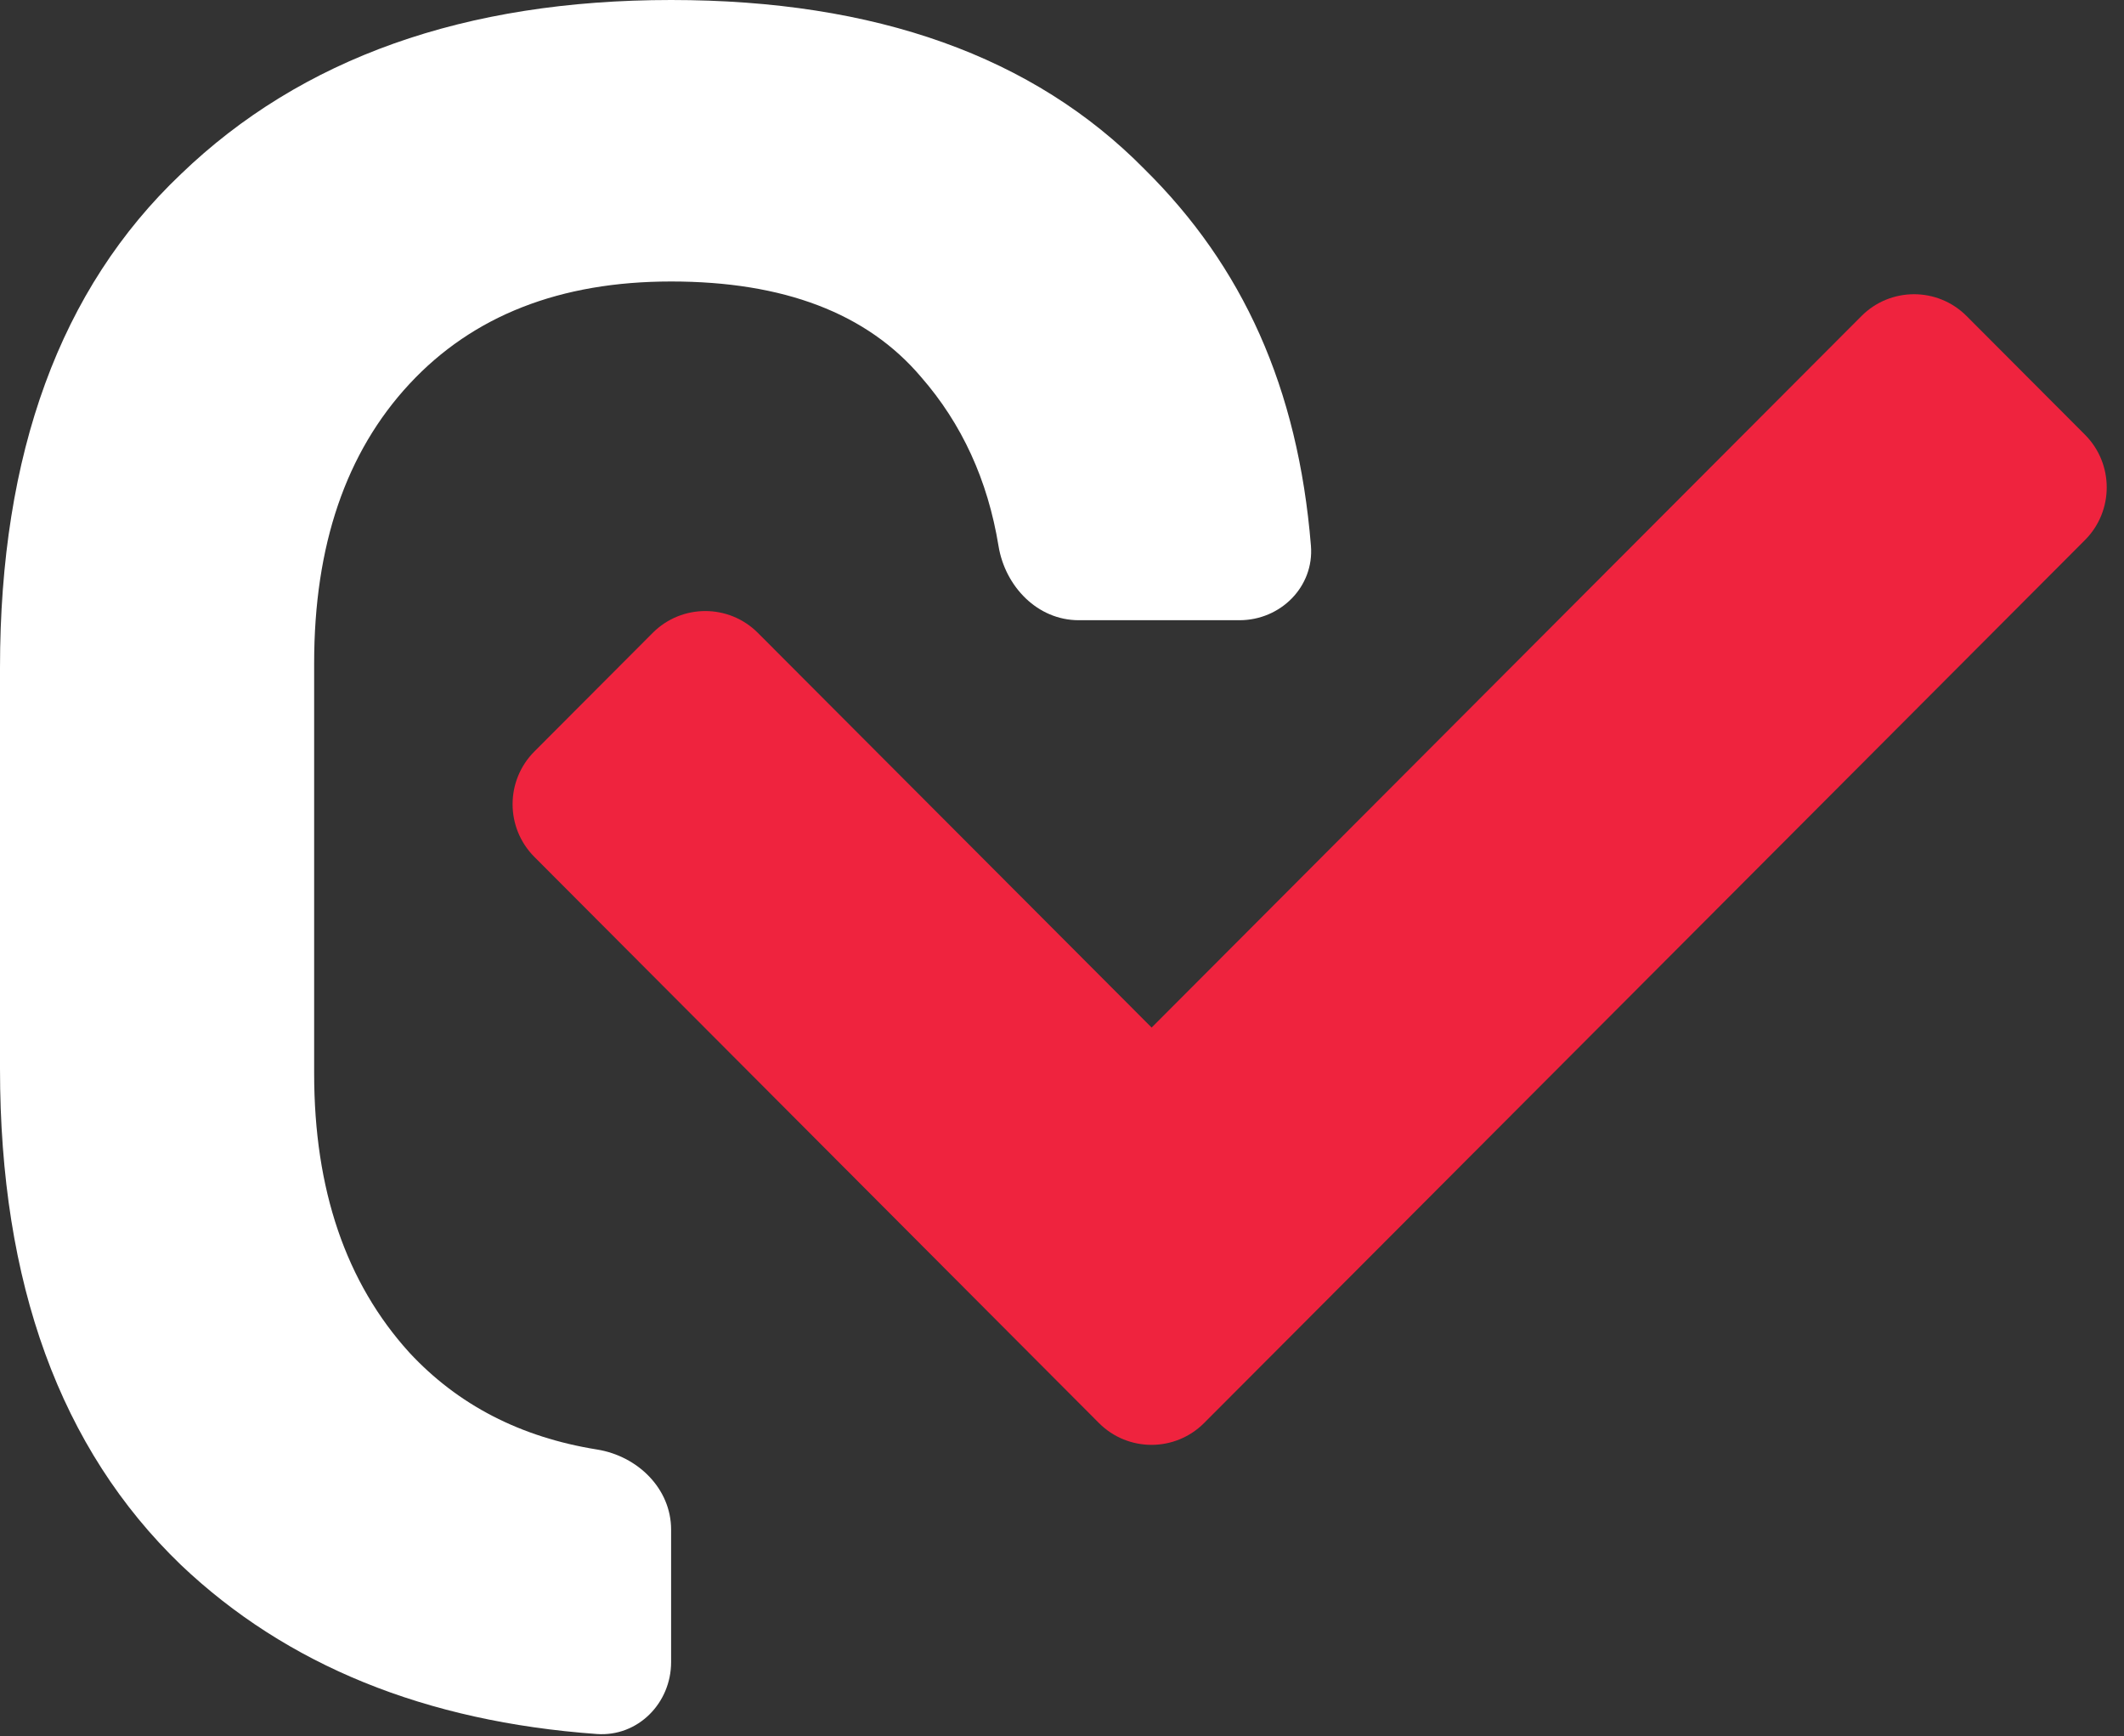<svg width="115" height="94" viewBox="0 0 115 94" fill="none" xmlns="http://www.w3.org/2000/svg">
<rect x="0" y="0" width="115" height="94" fill="#333333" stroke="none"/>
<g clip-path="url(#clip0_264_284)">
<path d="M112.885 23.531L106.479 17.11C104.907 15.534 102.357 15.534 100.785 17.11L62.353 55.627L41.034 34.261C39.461 32.685 36.912 32.685 35.339 34.261L28.933 40.682C27.36 42.258 27.36 44.813 28.933 46.389L59.499 77.035C61.072 78.611 63.621 78.611 65.194 77.035L112.885 29.238C114.458 27.662 114.458 25.107 112.885 23.531Z" fill="#EF233E"/>
<path d="M9.793 84.714C15.517 90.148 23.023 93.2 32.313 93.87C34.531 94.03 36.336 92.205 36.336 89.976V82.809C36.336 80.58 34.521 78.821 32.325 78.469C28.182 77.805 24.794 76.056 22.163 73.221C18.727 69.433 17.009 64.396 17.009 58.111V35.9C17.009 29.529 18.727 24.493 22.163 20.791C25.599 17.089 30.323 15.238 36.336 15.238C42.435 15.238 46.945 16.96 49.866 20.404C52.081 22.941 53.48 25.991 54.063 29.556C54.423 31.756 56.179 33.575 58.403 33.575H67.109C69.333 33.575 71.158 31.764 70.978 29.543C70.279 20.969 67.276 14.403 61.978 9.169C55.965 3.056 47.418 0 36.336 0C25.169 0 16.321 3.142 9.793 9.427C3.264 15.626 0 24.536 0 36.158V57.853C0 69.475 3.264 78.429 9.793 84.714Z" fill="white"/>
</g>
<defs>
<clipPath id="clip0_264_284">
<rect width="115" height="94" fill="white"/>
</clipPath>
</defs>
</svg>

